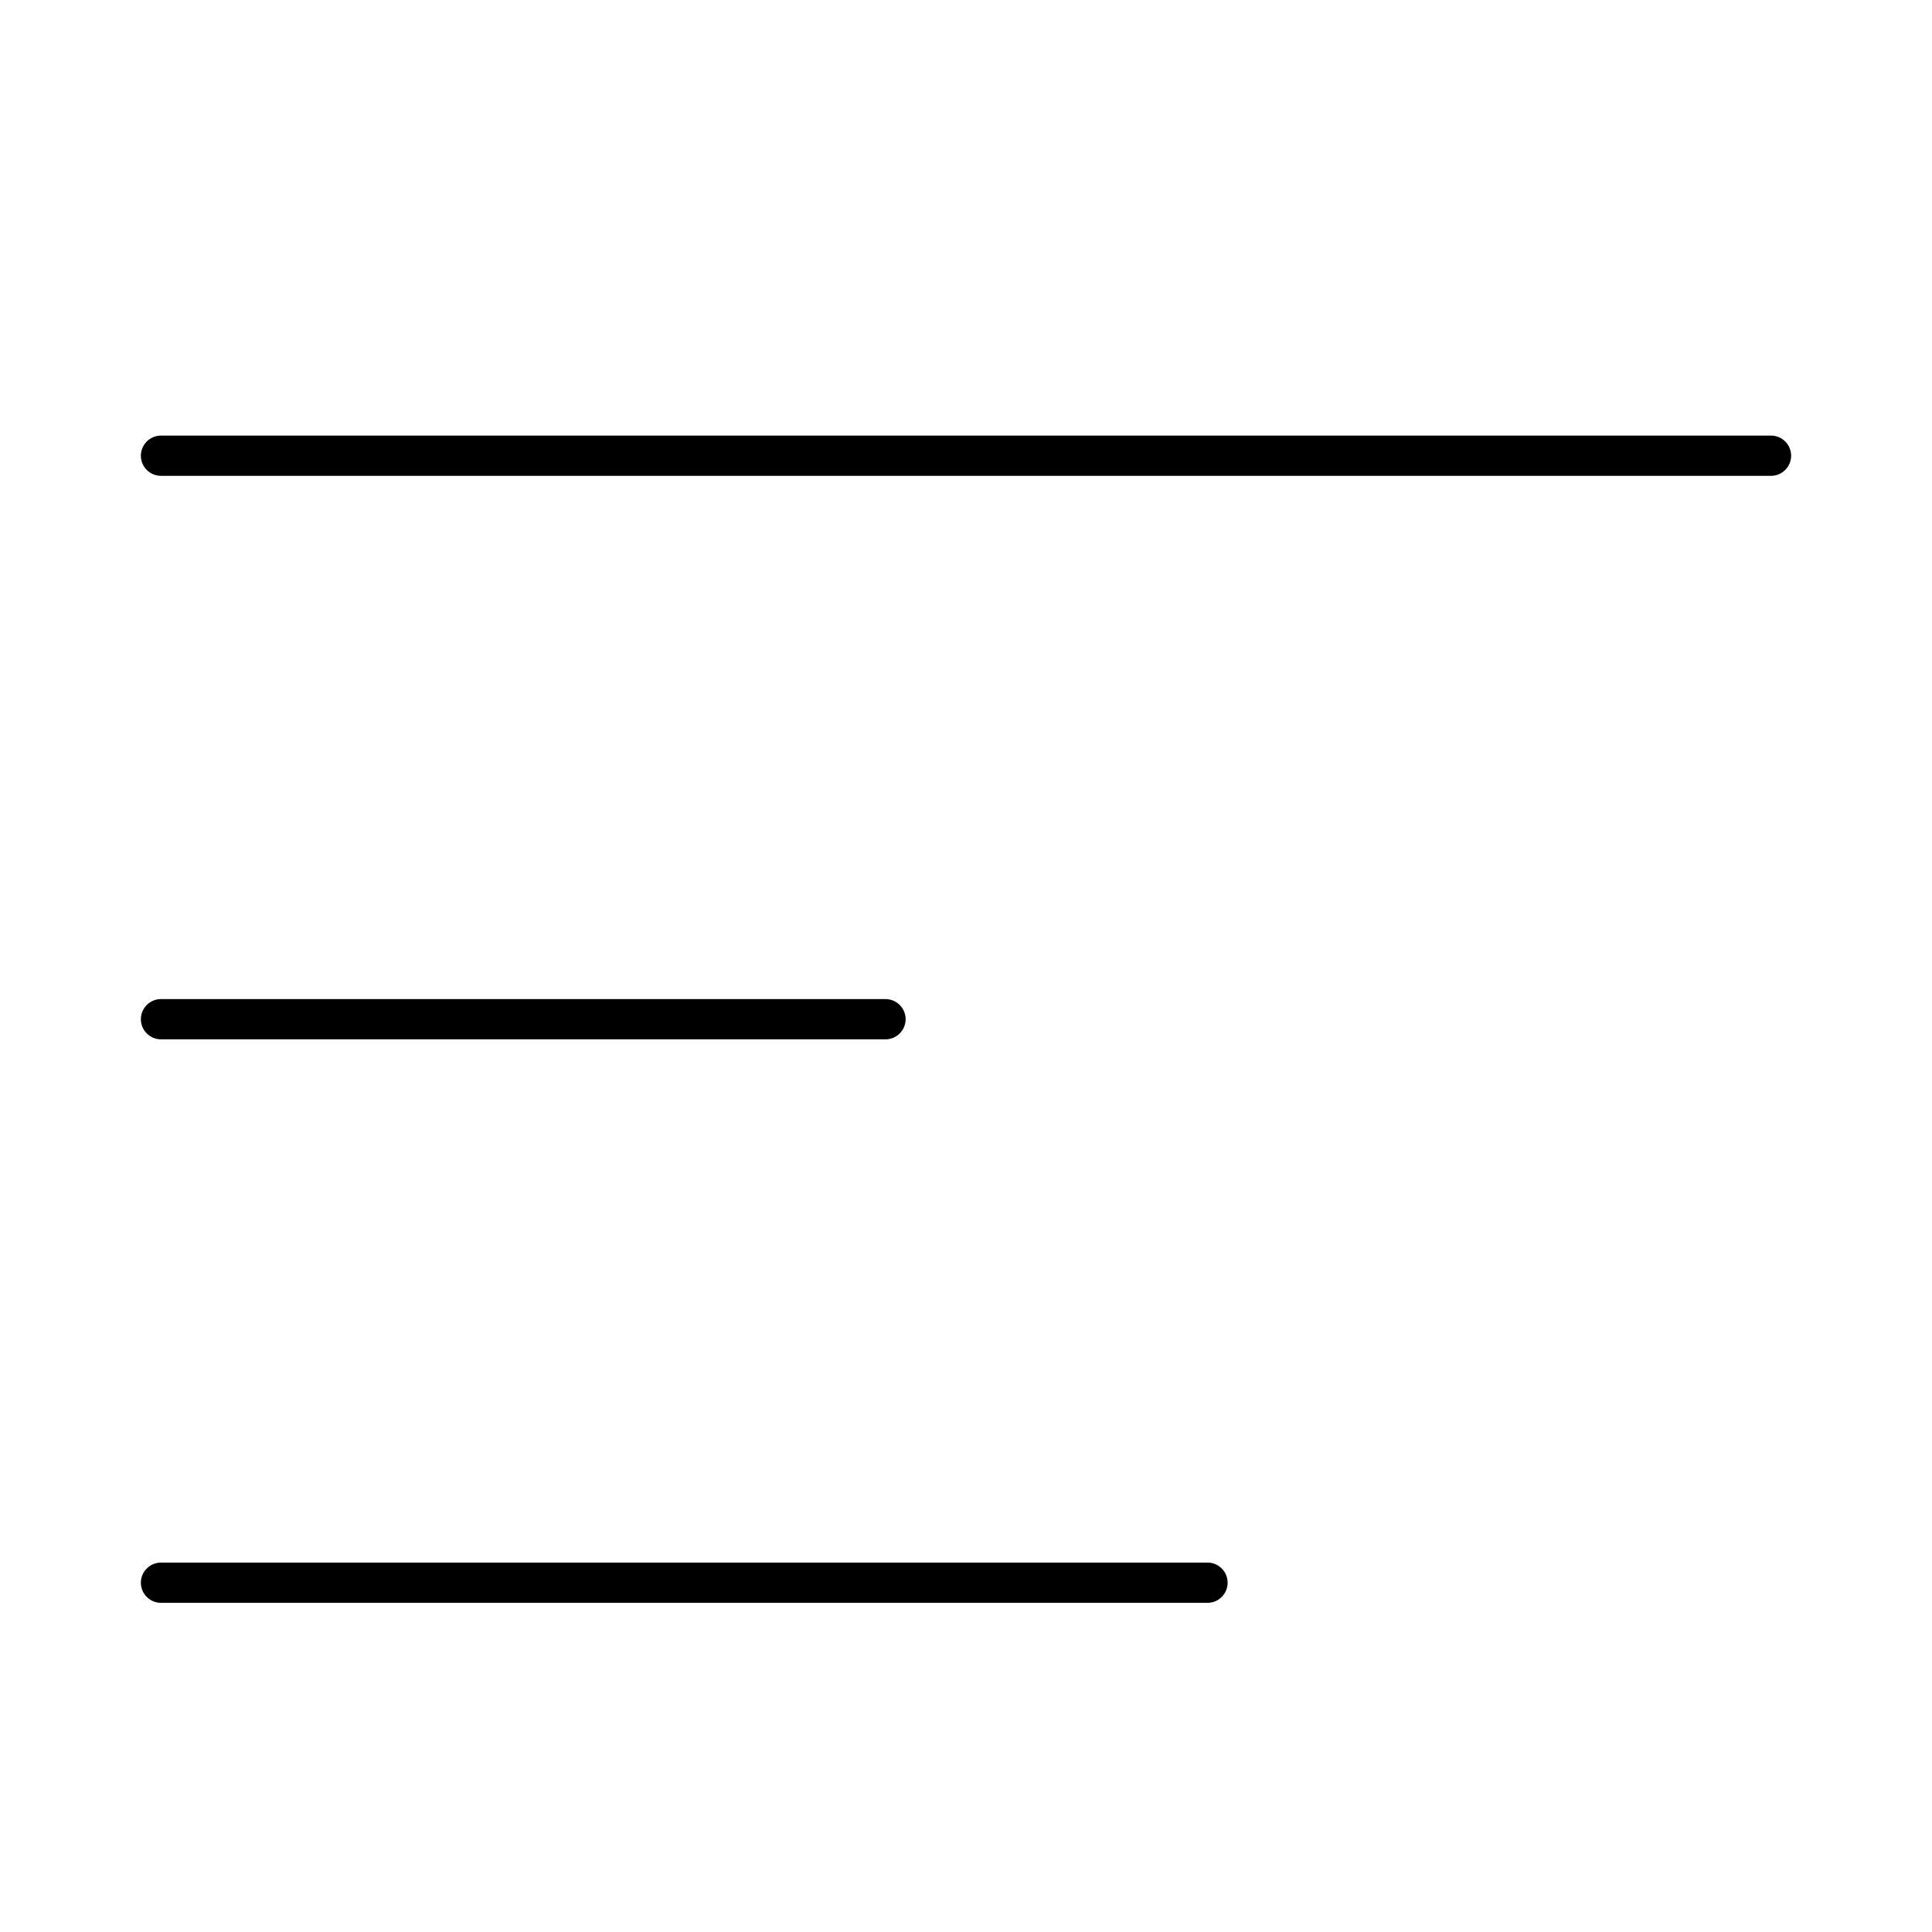 <svg width="24" height="24" viewBox="0 0 24 24" fill="none" xmlns="http://www.w3.org/2000/svg">
<path d="M2 5.411C1.862 5.411 1.75 5.523 1.75 5.661C1.75 5.799 1.862 5.911 2 5.911H22C22.138 5.911 22.25 5.799 22.25 5.661C22.25 5.523 22.138 5.411 22 5.411H2Z" fill="black"/>
<path d="M1.75 12.661C1.75 12.523 1.862 12.411 2 12.411H11C11.138 12.411 11.25 12.523 11.25 12.661C11.25 12.799 11.138 12.911 11 12.911H2C1.862 12.911 1.75 12.799 1.75 12.661Z" fill="black"/>
<path d="M1.75 19.661C1.75 19.523 1.862 19.411 2 19.411H15C15.138 19.411 15.25 19.523 15.25 19.661C15.25 19.799 15.138 19.911 15 19.911H2C1.862 19.911 1.75 19.799 1.75 19.661Z" fill="black"/>
</svg>
